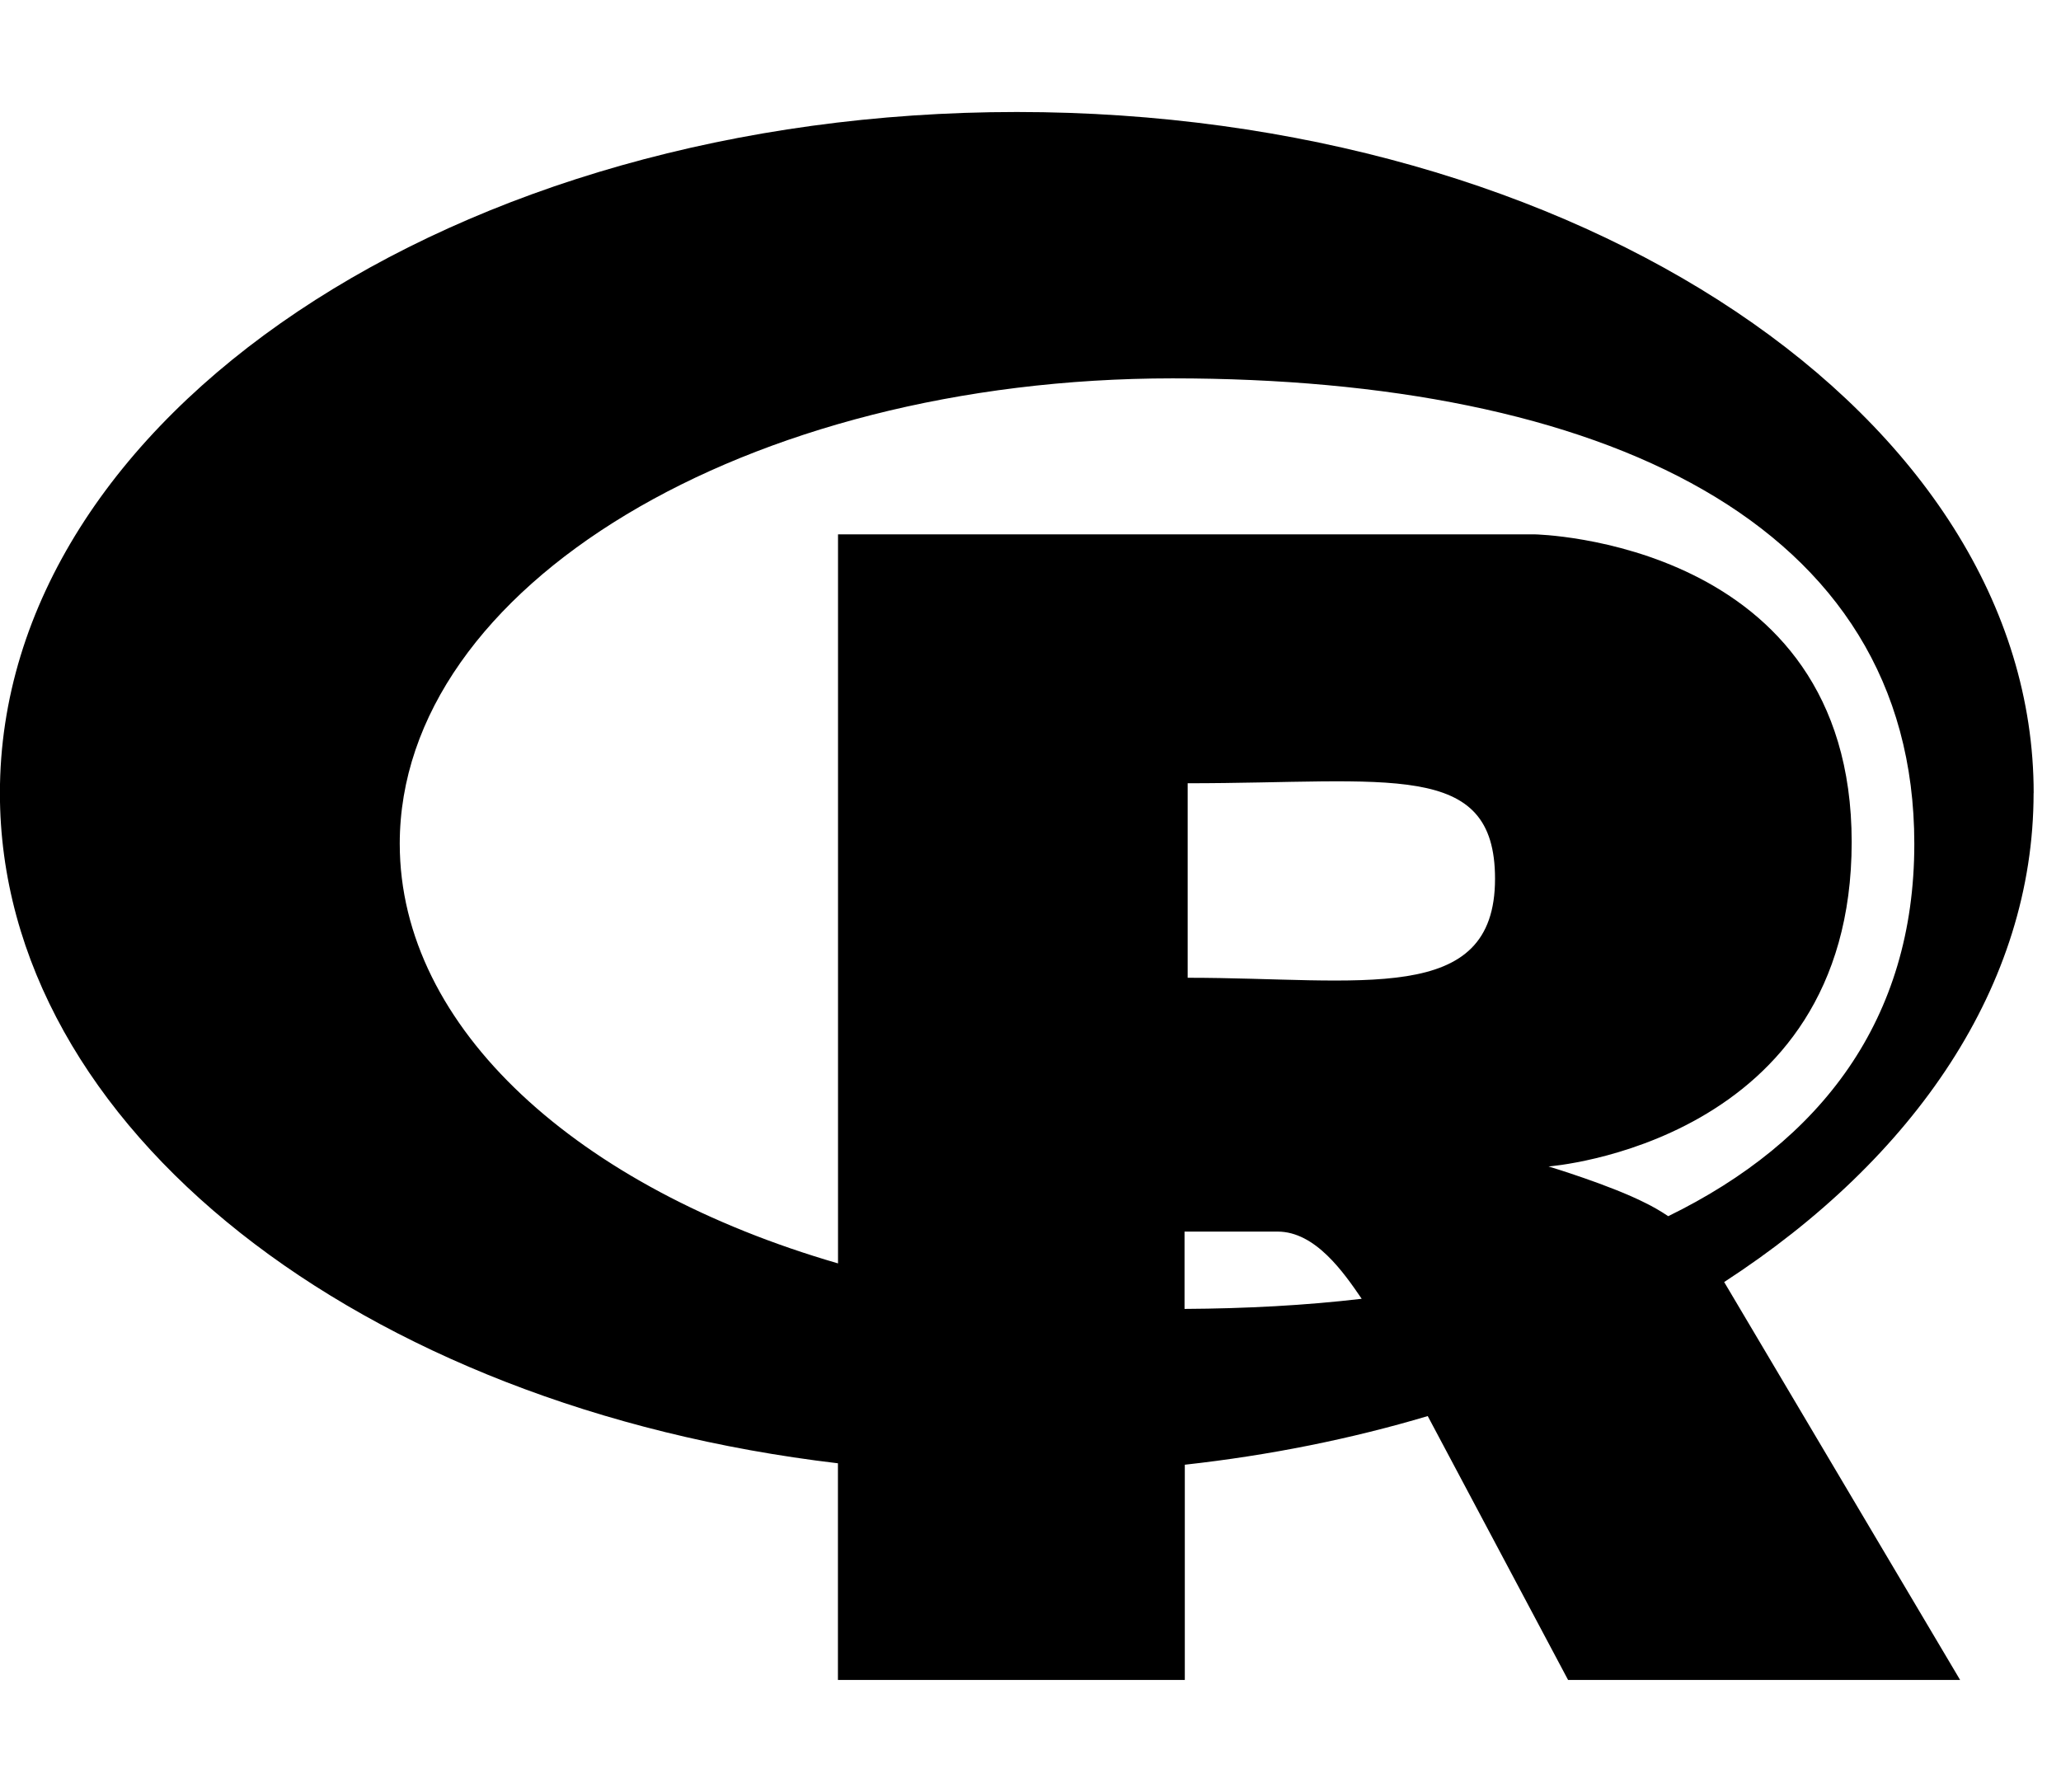 <!-- Generated by IcoMoon.io -->
<svg version="1.1" xmlns="http://www.w3.org/2000/svg" width="23" height="20" viewBox="0 0 23 20">
<title>r-project</title>
<path d="M22.695 8.852c0-4.199-5.082-7.602-11.348-7.602s-11.348 3.402-11.348 7.602c0 3.742 4.035 6.852 9.352 7.48v2.418h3.871v-2.402c0.949-0.105 1.859-0.289 2.711-0.543l1.566 2.945h4.375l-2.633-4.441c2.129-1.383 3.453-3.316 3.453-5.457zM4.461 9.418c0-2.871 3.863-5.195 8.625-5.195s8.277 1.59 8.277 5.195c0 1.957-1.035 3.32-2.746 4.156-0.094-0.063-0.184-0.113-0.25-0.145-0.398-0.203-1.086-0.41-1.086-0.41s3.383-0.25 3.383-3.621-3.539-3.434-3.539-3.434h-7.773v8.137c-2.895-0.84-4.891-2.621-4.891-4.684zM13.254 10.914v-2.172c2.258 0 3.43-0.266 3.43 1.066 0 1.426-1.492 1.105-3.43 1.105zM13.219 13.746h1.039c0.422 0 0.738 0.457 0.938 0.75-0.629 0.074-1.289 0.109-1.977 0.113v-0.863z"></path>
</svg>
